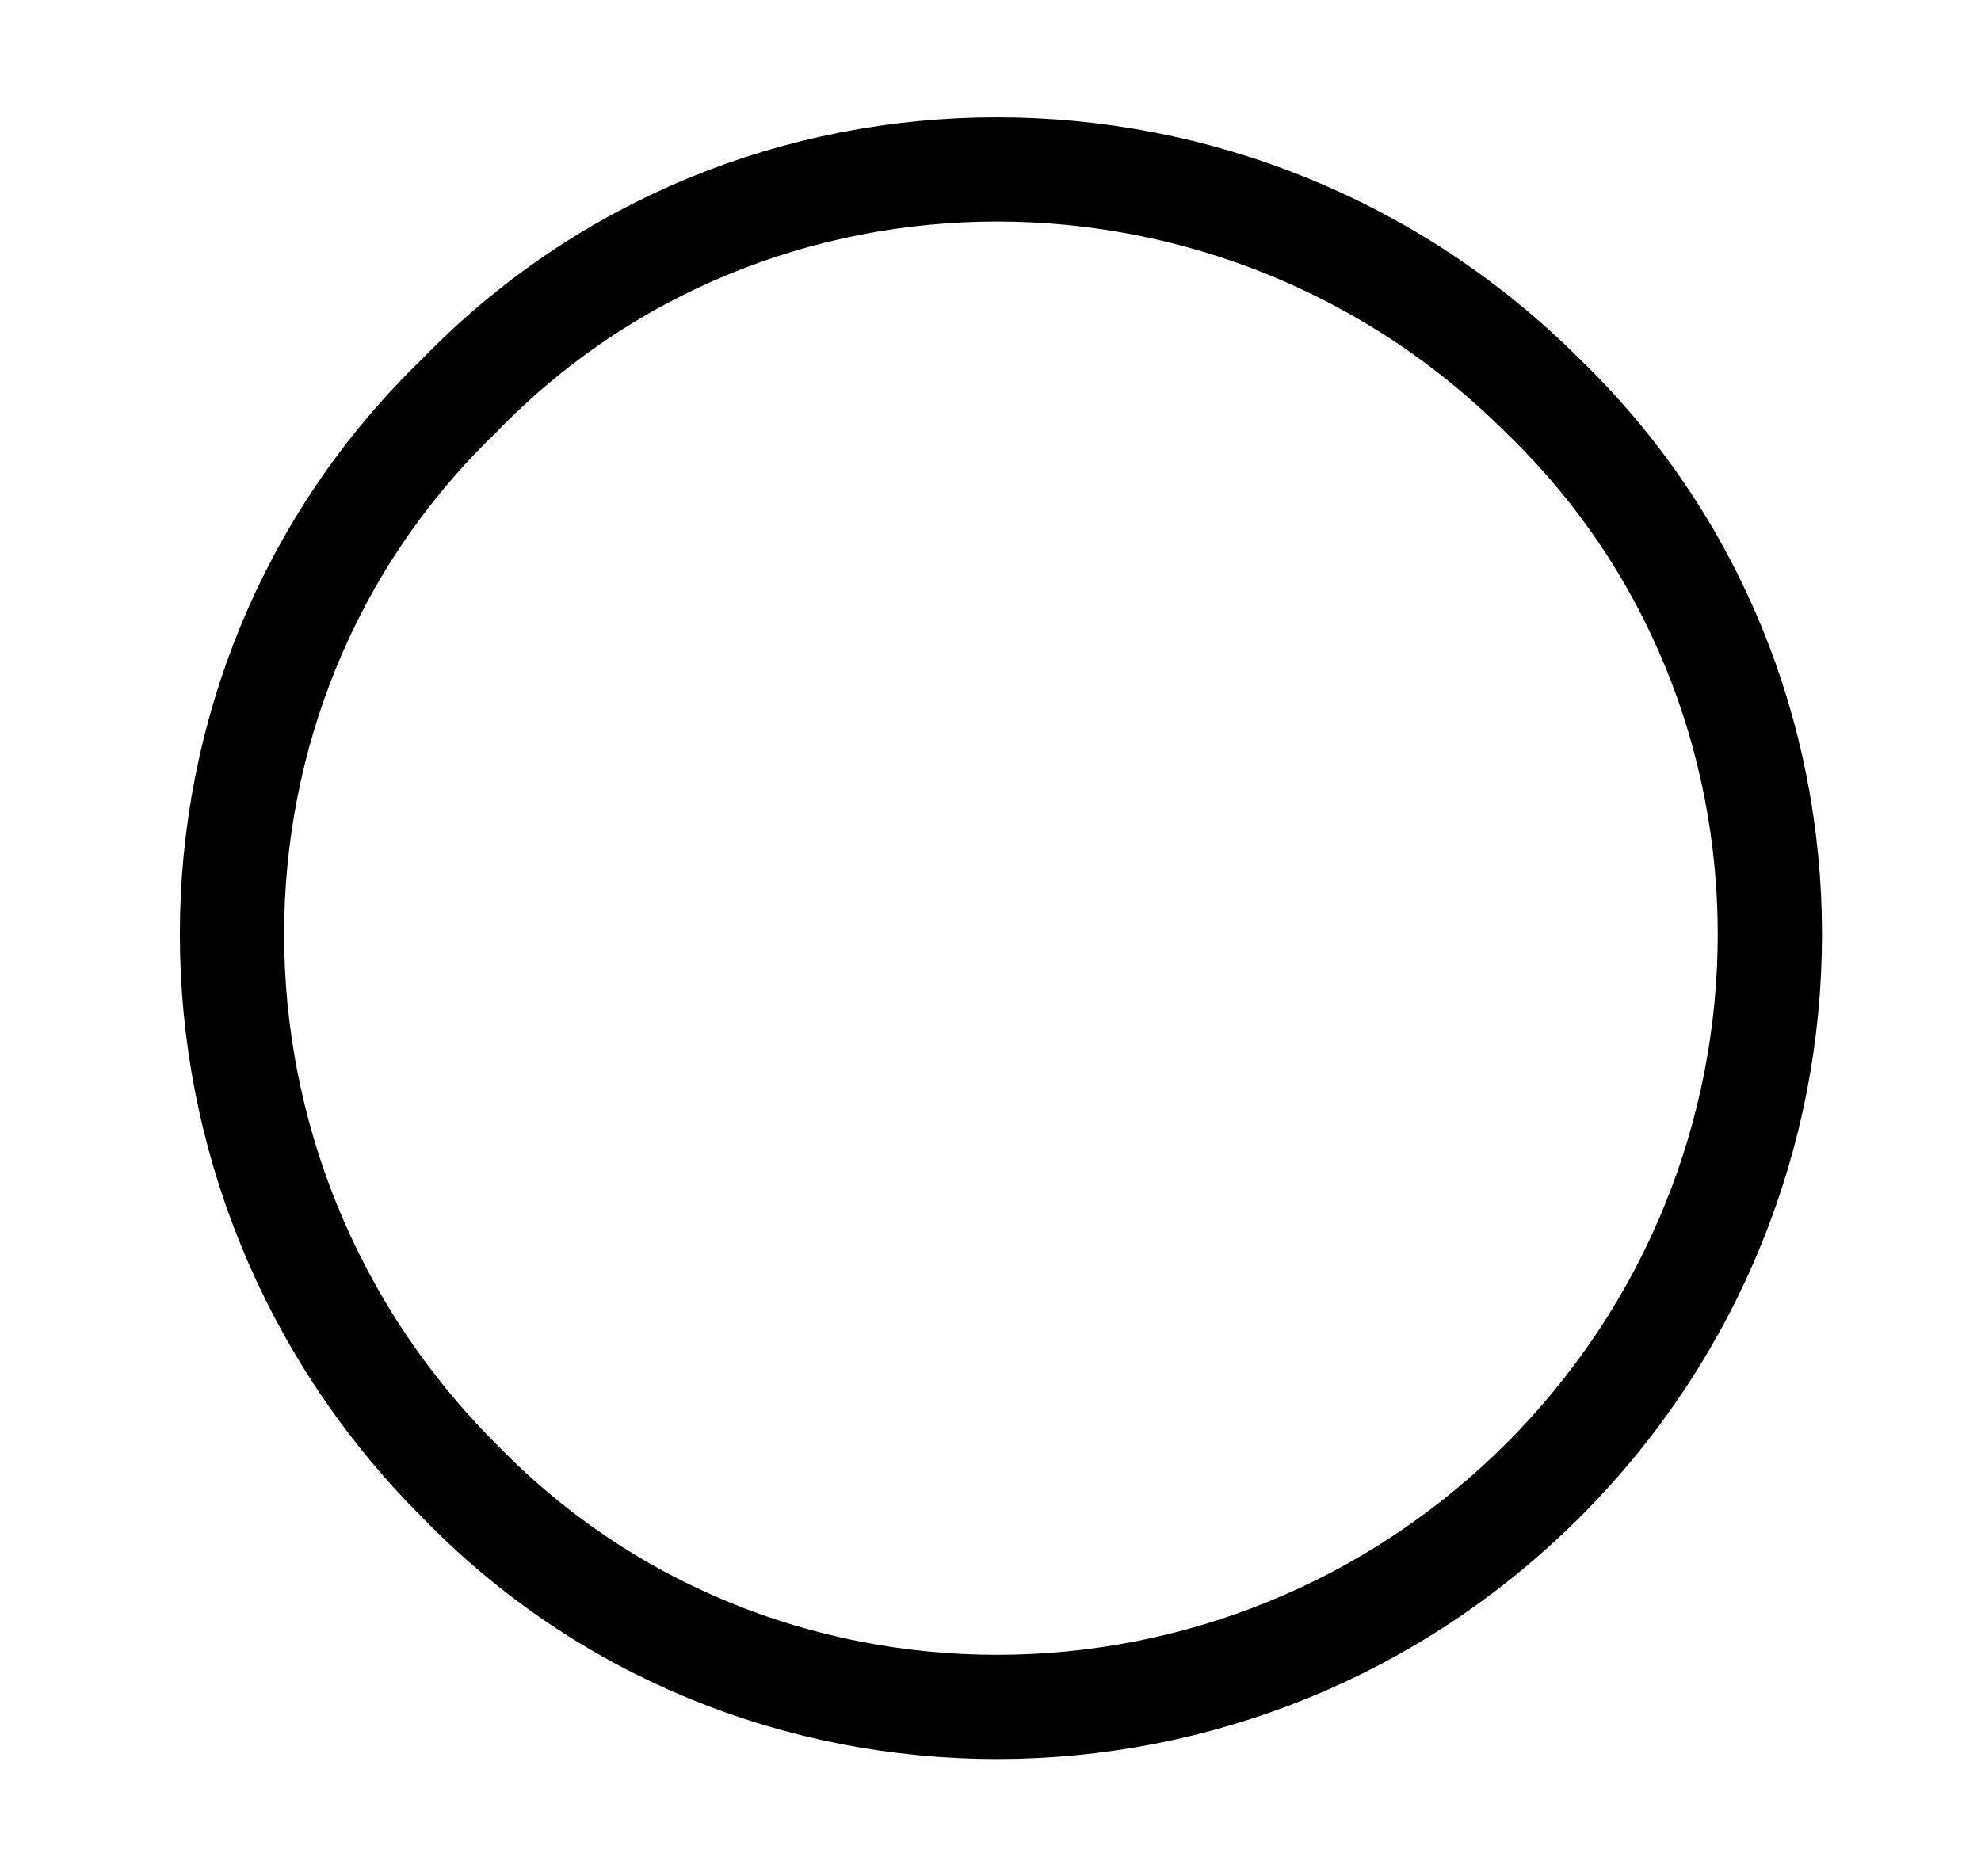 <?xml version="1.0" encoding="UTF-8" standalone="no"?><svg xmlns="http://www.w3.org/2000/svg" xmlns:xlink="http://www.w3.org/1999/xlink" clip-rule="evenodd" stroke-miterlimit="10" viewBox="0 0 19 18"><desc>SVG generated by Keynote</desc><defs></defs><g transform="matrix(1.00, 0.00, -0.00, -1.00, 0.0, 18.0)"><path d="M 12.6 2.2 C 15.5 5.0 15.5 9.7 12.6 12.6 C 9.7 15.5 5.0 15.5 2.2 12.6 C -0.7 9.7 -0.7 5.0 2.2 2.2 C 5.0 -0.7 9.7 -0.7 12.6 2.2 Z M 12.6 2.2 " fill="none" stroke="#000000" stroke-width="1.00" transform="matrix(1.00, 0.00, 0.00, -1.00, 2.2, 16.4)"></path></g></svg>